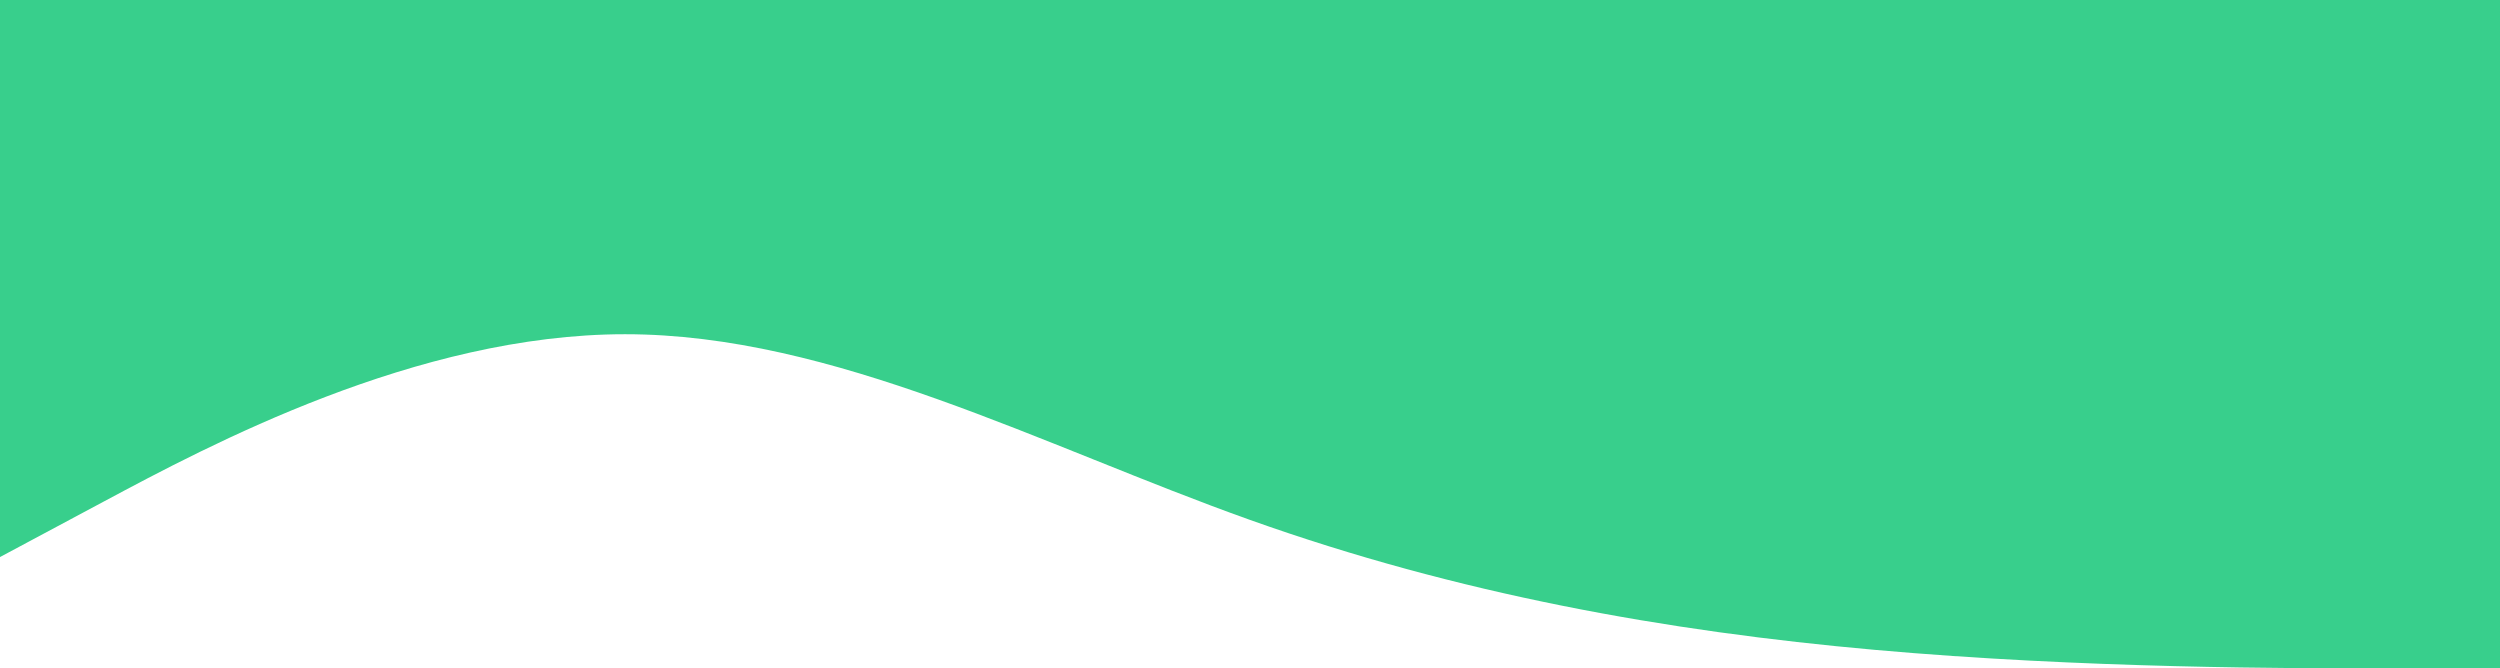 <svg width="374" height="100" viewBox="0 0 374 100" fill="none" xmlns="http://www.w3.org/2000/svg">
<path fill-rule="evenodd" clip-rule="evenodd" d="M0 83.333L15.583 75C31.167 66.667 62.333 50 93.5 50C124.667 50 155.833 66.667 187 77.778C218.167 88.889 249.333 94.444 280.5 97.222C311.667 100 342.833 100 358.417 100H374V0H358.417C342.833 0 311.667 0 280.5 0C249.333 0 218.167 0 187 0C155.833 0 124.667 0 93.5 0C62.333 0 31.167 0 15.583 0H0V83.333Z" fill="#38CF8C"/>
</svg>

